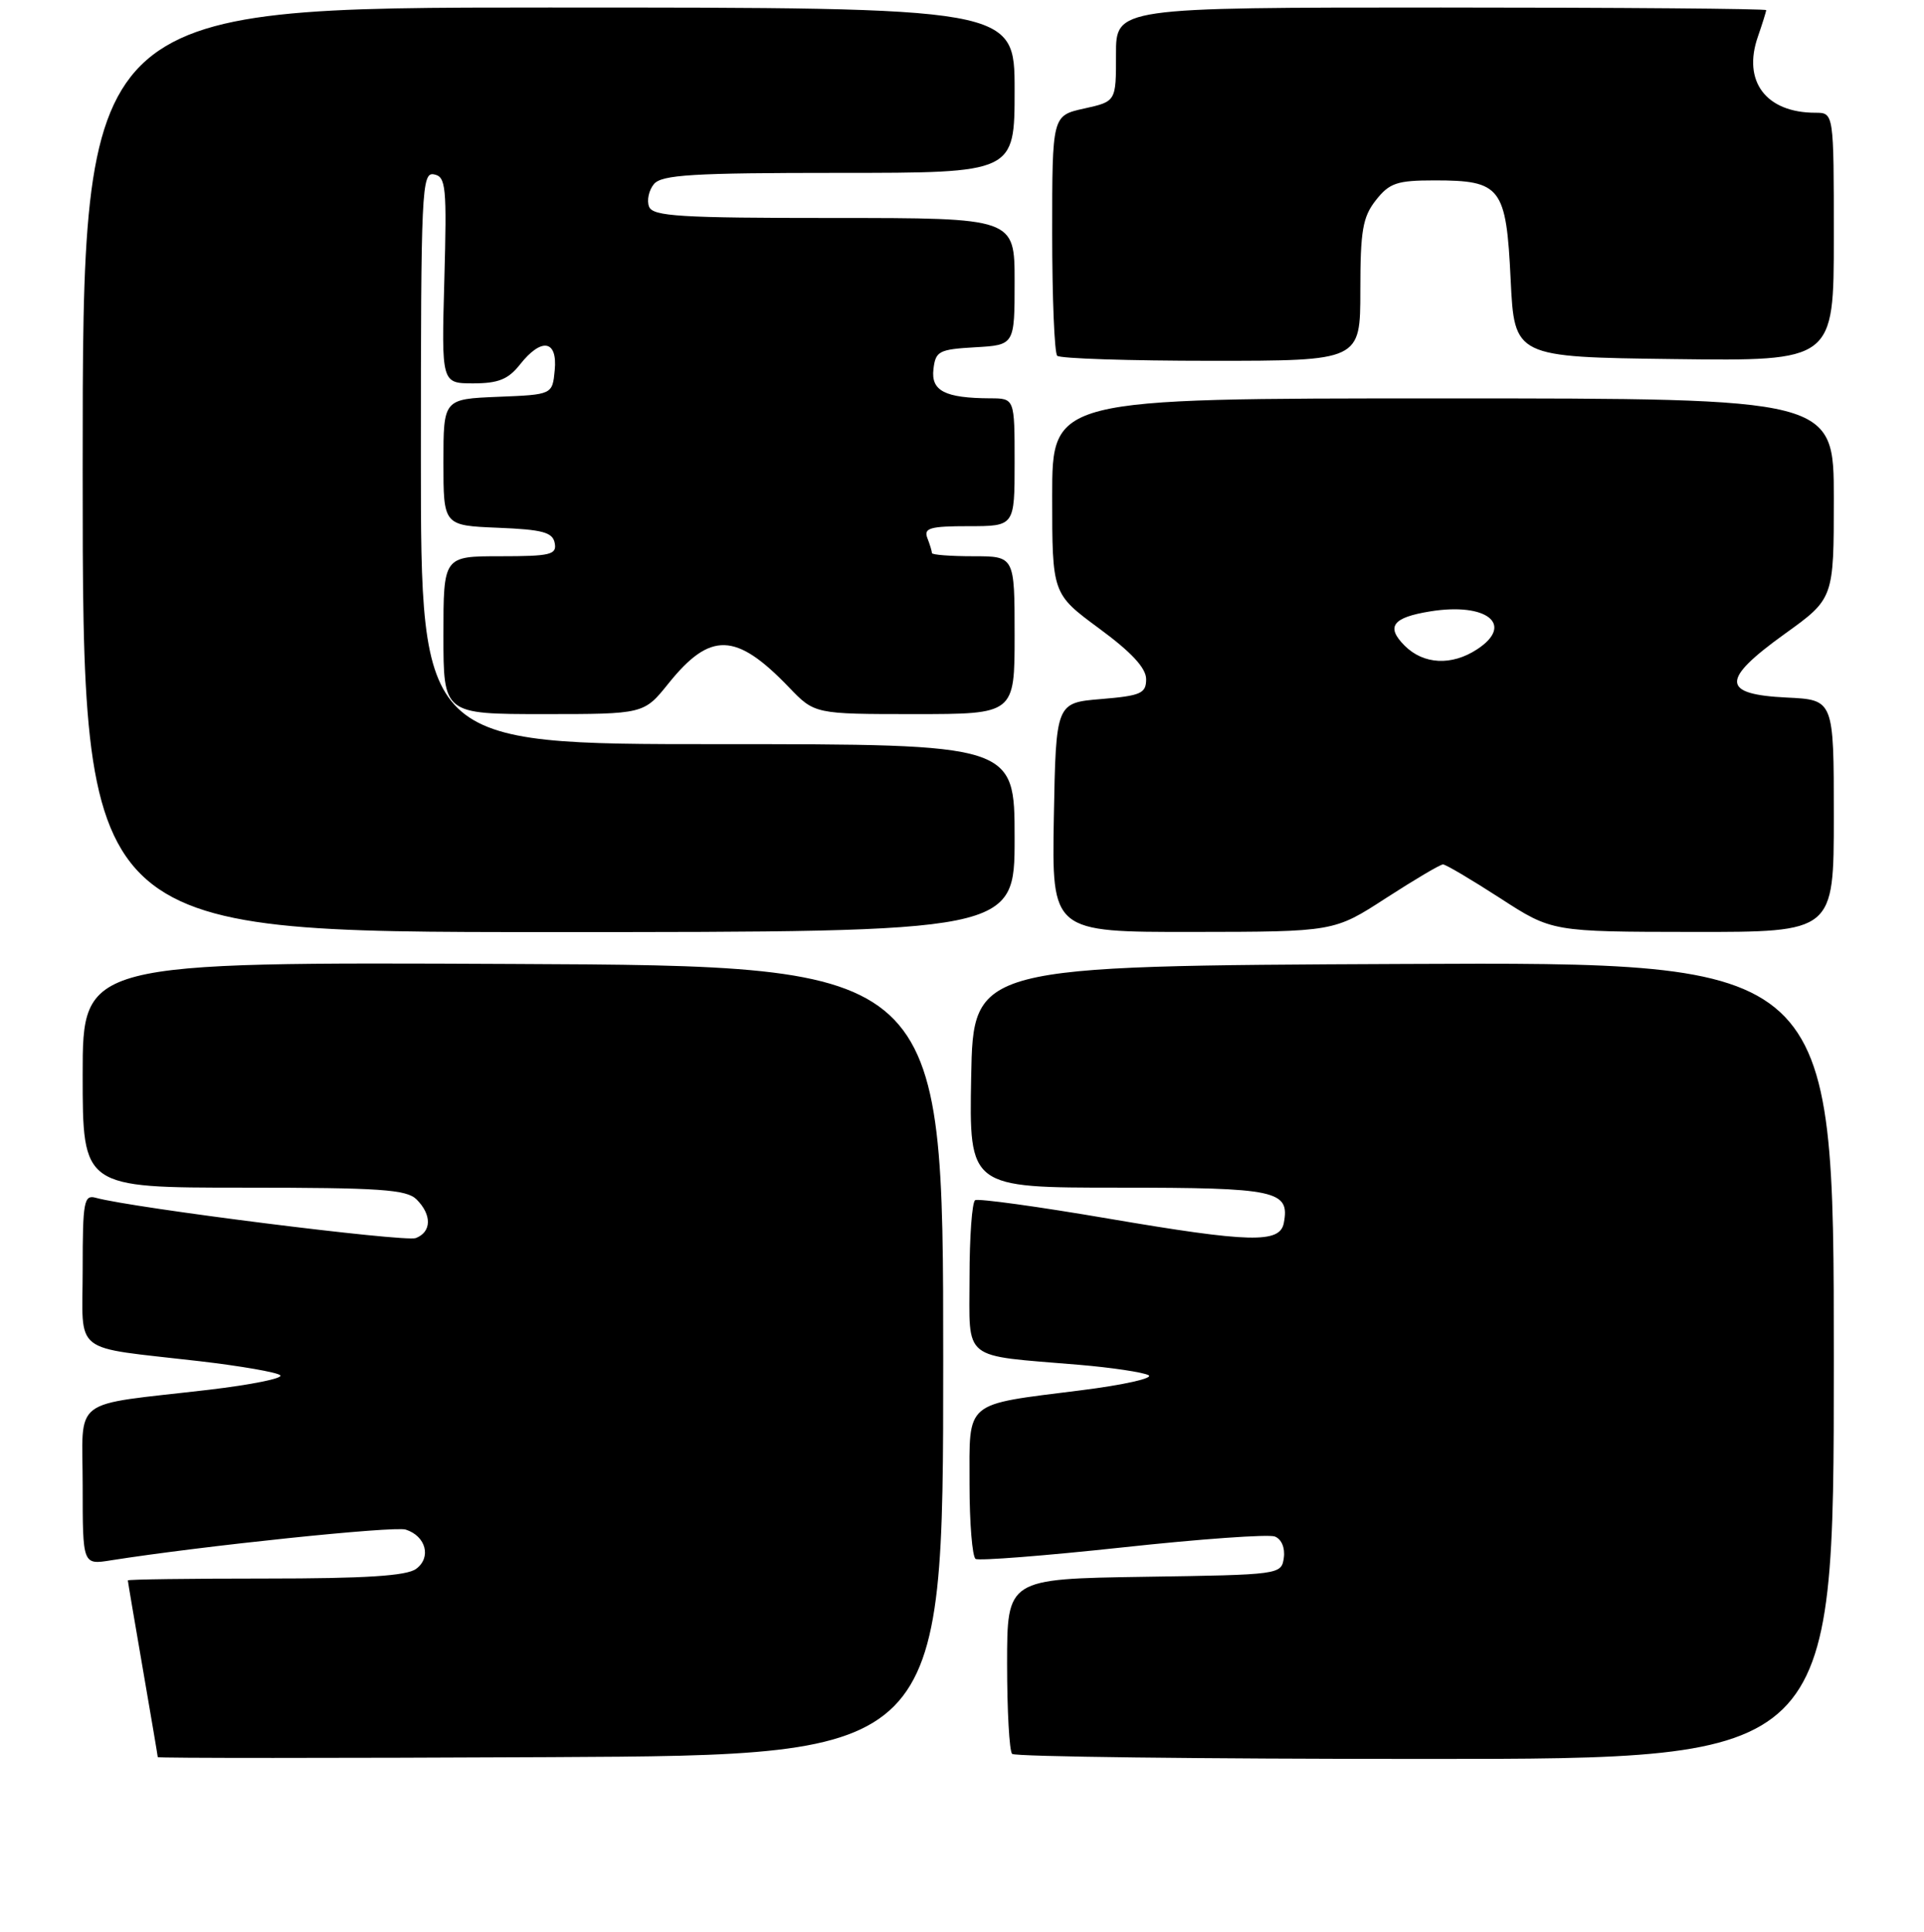 <?xml version="1.0" encoding="UTF-8" standalone="no"?>
<!DOCTYPE svg PUBLIC "-//W3C//DTD SVG 1.1//EN" "http://www.w3.org/Graphics/SVG/1.1/DTD/svg11.dtd" >
<svg xmlns="http://www.w3.org/2000/svg" xmlns:xlink="http://www.w3.org/1999/xlink" version="1.1" viewBox="0 0 256 257">
 <g >
 <path fill="currentColor"
d=" M 125.50 181.00 C 125.50 128.50 125.50 128.50 68.25 128.24 C 11.00 127.98 11.00 127.98 11.00 142.99 C 11.00 158.00 11.00 158.00 32.43 158.00 C 50.58 158.00 54.10 158.24 55.43 159.57 C 57.48 161.62 57.43 163.90 55.32 164.71 C 53.87 165.26 17.62 160.70 12.75 159.35 C 11.17 158.91 11.00 159.82 11.00 168.85 C 11.00 180.42 9.30 179.08 26.50 181.08 C 32.00 181.72 36.86 182.56 37.29 182.96 C 37.73 183.36 33.45 184.22 27.79 184.89 C 9.12 187.07 11.00 185.63 11.00 197.70 C 11.00 208.18 11.00 208.18 14.75 207.58 C 26.91 205.66 52.43 203.00 53.98 203.49 C 56.68 204.35 57.43 207.21 55.36 208.72 C 54.10 209.65 48.58 210.00 35.31 210.00 C 25.24 210.00 17.00 210.11 17.01 210.25 C 17.01 210.39 17.91 215.68 19.00 222.00 C 20.09 228.32 20.99 233.62 20.99 233.76 C 21.00 233.90 44.51 233.90 73.25 233.76 C 125.50 233.50 125.50 233.50 125.50 181.00 Z  M 244.00 180.99 C 244.00 127.98 244.00 127.98 186.75 128.24 C 129.50 128.50 129.50 128.50 129.22 143.25 C 128.95 158.00 128.95 158.00 148.85 158.00 C 169.87 158.00 171.64 158.38 170.82 162.70 C 170.31 165.43 166.34 165.33 147.50 162.12 C 138.15 160.52 130.16 159.42 129.75 159.67 C 129.34 159.91 129.00 164.54 129.00 169.95 C 129.00 181.21 127.79 180.24 143.50 181.56 C 147.90 181.93 152.09 182.56 152.82 182.95 C 153.55 183.34 149.50 184.25 143.82 184.96 C 128.15 186.94 129.00 186.22 129.00 197.42 C 129.00 202.62 129.37 207.11 129.81 207.39 C 130.26 207.66 139.06 206.97 149.36 205.86 C 159.67 204.74 168.78 204.09 169.62 204.41 C 170.51 204.75 171.01 205.92 170.82 207.25 C 170.50 209.48 170.33 209.50 152.25 209.77 C 134.00 210.05 134.00 210.05 134.00 221.36 C 134.00 227.58 134.30 232.97 134.67 233.33 C 135.03 233.70 159.78 234.00 189.67 234.00 C 244.00 234.00 244.00 234.00 244.00 180.99 Z  M 135.00 111.50 C 135.00 99.00 135.00 99.00 95.50 99.00 C 56.00 99.00 56.00 99.00 56.00 60.93 C 56.00 25.20 56.11 22.87 57.75 23.20 C 59.34 23.51 59.46 24.82 59.12 37.27 C 58.74 51.00 58.74 51.00 62.98 51.00 C 66.30 51.00 67.63 50.46 69.18 48.50 C 72.04 44.87 74.20 45.22 73.81 49.25 C 73.50 52.50 73.50 52.50 66.25 52.79 C 59.00 53.09 59.00 53.09 59.00 61.50 C 59.00 69.91 59.00 69.91 66.24 70.21 C 72.20 70.45 73.54 70.81 73.81 72.25 C 74.11 73.79 73.25 74.00 66.57 74.00 C 59.00 74.00 59.00 74.00 59.00 84.50 C 59.00 95.00 59.00 95.00 72.33 95.00 C 85.67 95.00 85.67 95.00 88.94 90.93 C 94.51 84.00 97.92 84.10 104.95 91.41 C 108.39 95.00 108.39 95.00 121.70 95.00 C 135.00 95.00 135.00 95.00 135.00 84.50 C 135.00 74.00 135.00 74.00 129.50 74.00 C 126.47 74.00 124.00 73.81 124.00 73.58 C 124.00 73.35 123.73 72.45 123.39 71.58 C 122.88 70.25 123.74 70.00 128.89 70.00 C 135.00 70.00 135.00 70.00 135.00 61.50 C 135.00 53.00 135.00 53.00 131.75 52.99 C 125.73 52.96 123.86 52.00 124.20 49.12 C 124.48 46.71 124.92 46.48 129.75 46.20 C 135.00 45.90 135.00 45.90 135.00 37.45 C 135.00 29.00 135.00 29.00 110.97 29.00 C 90.44 29.00 86.85 28.78 86.36 27.49 C 86.04 26.66 86.33 25.31 87.01 24.49 C 88.04 23.25 92.15 23.00 111.62 23.00 C 135.00 23.00 135.00 23.00 135.00 12.00 C 135.00 1.00 135.00 1.00 73.00 1.00 C 11.00 1.00 11.00 1.00 11.00 62.50 C 11.00 124.00 11.00 124.00 73.00 124.00 C 135.00 124.00 135.00 124.00 135.00 111.50 Z  M 184.41 119.48 C 188.22 117.02 191.63 115.00 192.00 115.00 C 192.37 115.00 195.78 117.02 199.59 119.48 C 206.50 123.96 206.50 123.96 225.25 123.98 C 244.00 124.00 244.00 124.00 244.00 108.55 C 244.00 93.10 244.00 93.10 237.76 92.80 C 229.01 92.38 228.93 90.48 237.43 84.36 C 244.00 79.64 244.00 79.64 244.00 66.32 C 244.00 53.00 244.00 53.00 192.00 53.00 C 140.00 53.00 140.00 53.00 140.00 66.00 C 140.00 79.00 140.00 79.00 146.25 83.61 C 150.55 86.77 152.50 88.88 152.50 90.35 C 152.50 92.25 151.81 92.56 146.50 93.00 C 140.50 93.50 140.50 93.50 140.22 108.75 C 139.95 124.00 139.95 124.00 158.72 123.98 C 177.50 123.96 177.50 123.96 184.41 119.48 Z  M 181.00 38.63 C 181.00 30.67 181.31 28.87 183.07 26.63 C 184.88 24.34 185.88 24.00 190.88 24.00 C 199.72 24.00 200.41 24.89 201.00 37.17 C 201.50 47.50 201.50 47.50 222.75 47.77 C 244.00 48.04 244.00 48.04 244.00 31.52 C 244.00 15.00 244.00 15.00 241.55 15.00 C 234.98 15.00 231.82 10.82 233.90 4.87 C 234.50 3.13 235.00 1.54 235.00 1.35 C 235.00 1.16 215.53 1.00 191.74 1.00 C 148.48 1.00 148.48 1.00 148.49 7.25 C 148.50 13.50 148.50 13.50 144.25 14.44 C 140.00 15.38 140.00 15.38 140.00 31.03 C 140.00 39.63 140.30 46.97 140.67 47.33 C 141.03 47.70 150.26 48.00 161.17 48.00 C 181.00 48.00 181.00 48.00 181.00 38.63 Z  M 186.90 85.90 C 184.37 83.37 185.28 82.15 190.28 81.34 C 197.84 80.11 201.55 83.10 196.54 86.38 C 193.16 88.60 189.41 88.41 186.90 85.90 Z "/>
</g>
</svg>